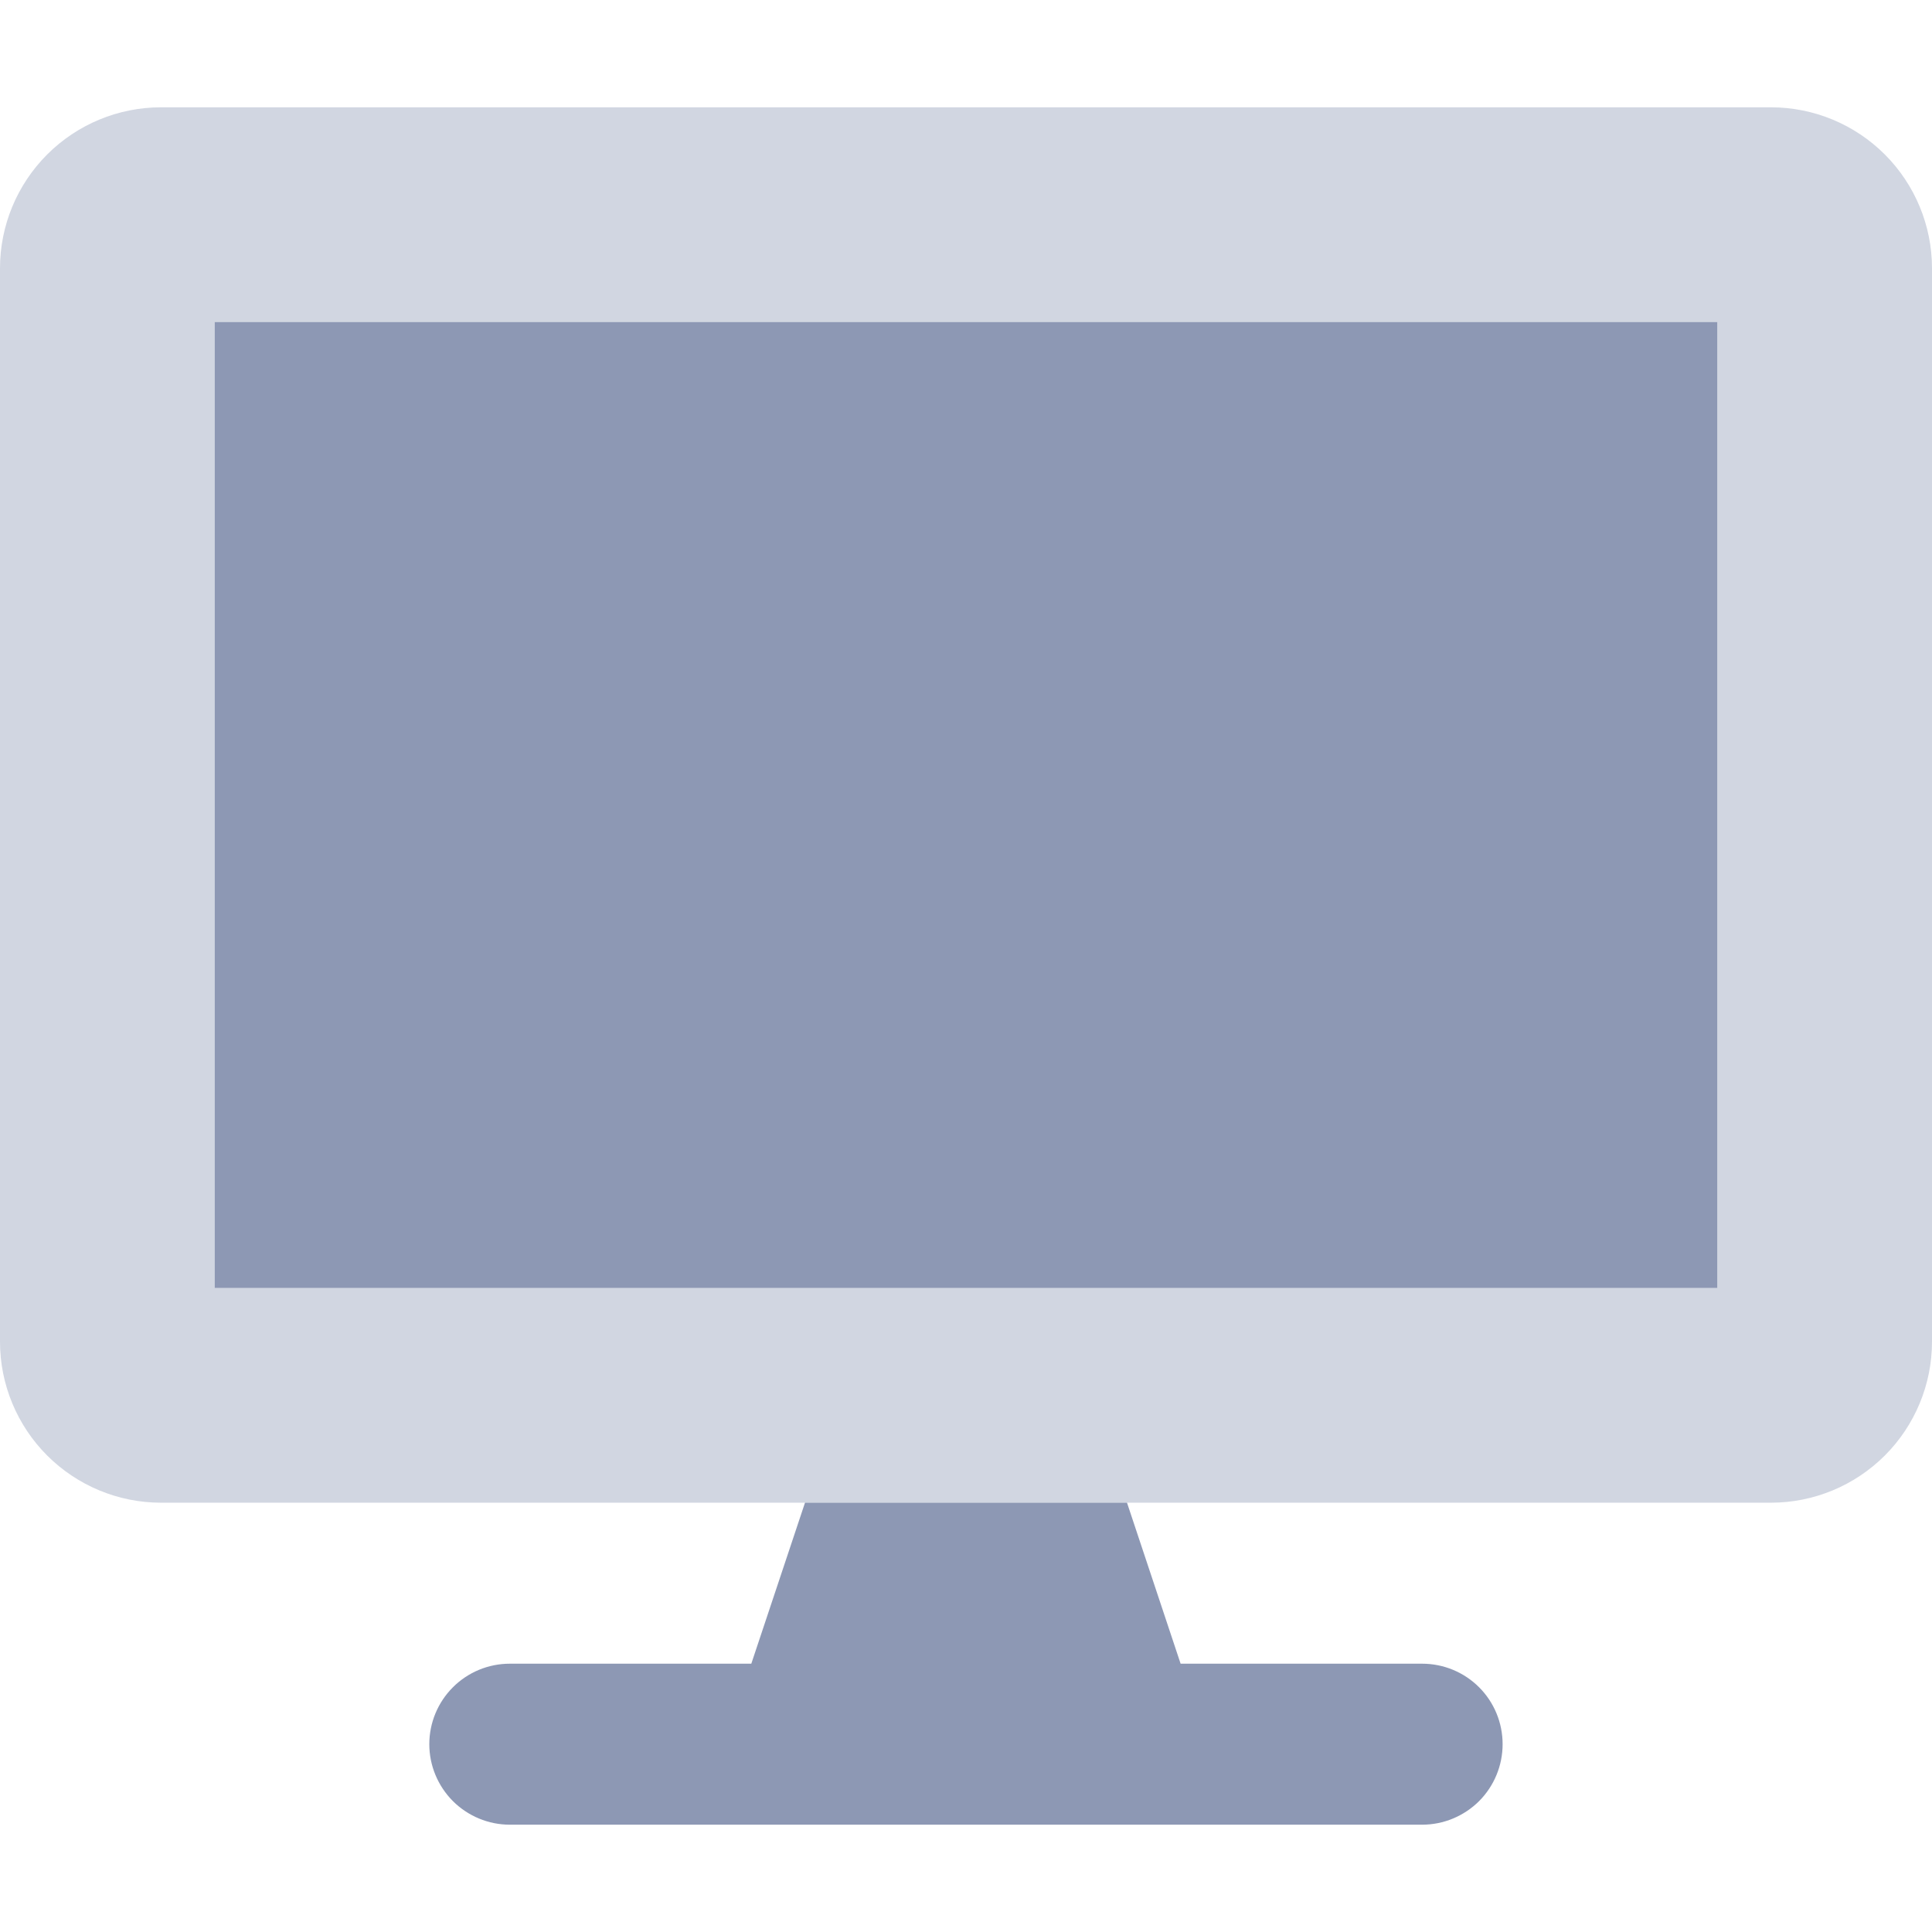 <svg width="24" height="24" viewBox="0 0 24 24" fill="none" xmlns="http://www.w3.org/2000/svg">
<path opacity="0.4" d="M22 1.333H2C1.47 1.333 0.961 1.544 0.586 1.919C0.211 2.294 0 2.803 0 3.333L0 16.667C0 17.197 0.211 17.706 0.586 18.081C0.961 18.456 1.47 18.667 2 18.667H22C22.53 18.667 23.039 18.456 23.414 18.081C23.789 17.706 24 17.197 24 16.667V3.333C24 2.803 23.789 2.294 23.414 1.919C23.039 1.544 22.53 1.333 22 1.333V1.333ZM21.333 16H2.667V4H21.333V16Z" fill="#8D98B4"/>
<path d="M17.666 20.667H14.666L14 18.667H10L9.333 20.667H6.333C6.068 20.667 5.814 20.772 5.626 20.96C5.439 21.147 5.333 21.401 5.333 21.667C5.333 21.932 5.439 22.186 5.626 22.374C5.814 22.561 6.068 22.667 6.333 22.667H17.666C17.932 22.667 18.186 22.561 18.374 22.374C18.561 22.186 18.666 21.932 18.666 21.667C18.666 21.401 18.561 21.147 18.374 20.96C18.186 20.772 17.932 20.667 17.666 20.667V20.667ZM2.667 4V16H21.333V4H2.667Z" fill="#8D98B4"/>
</svg>
